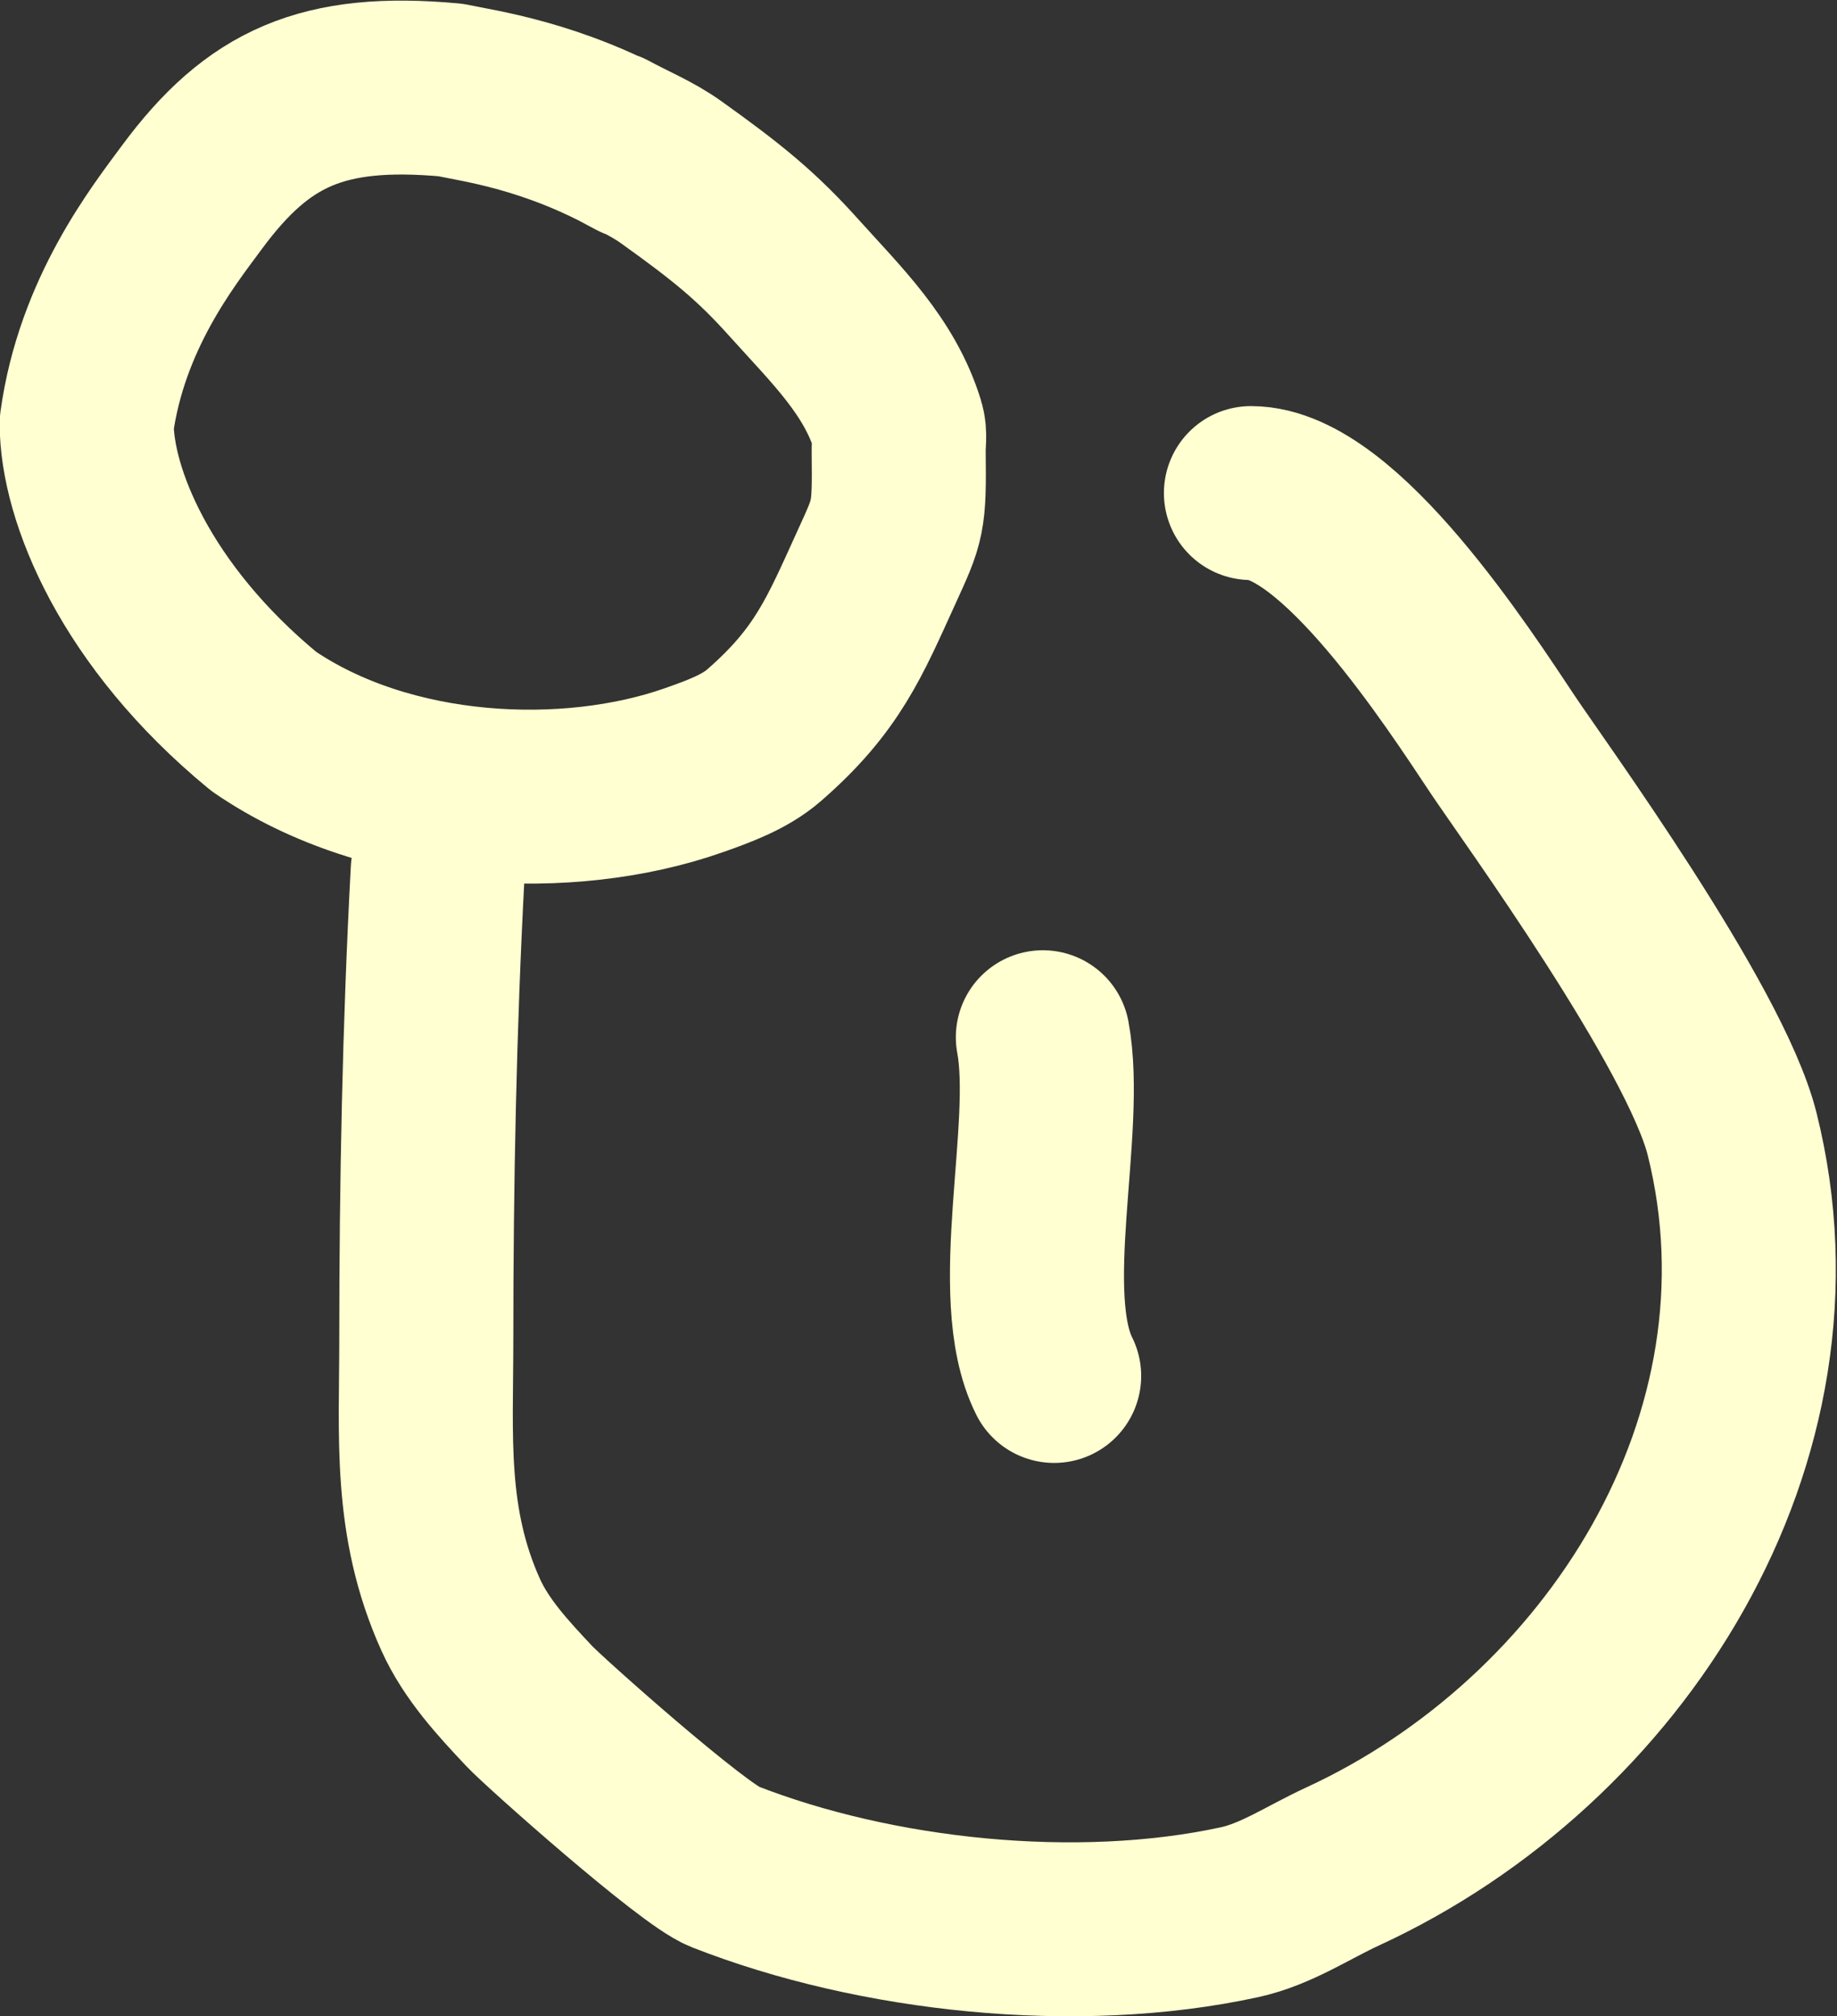 <?xml version="1.0" encoding="UTF-8" standalone="no"?>
<!-- Created with Inkscape (http://www.inkscape.org/) -->

<svg
   width="19.005mm"
   height="20.855mm"
   viewBox="0 0 19.005 20.855"
   version="1.1"
   id="svg21"
   inkscape:version="1.2.1 (9c6d41e4, 2022-07-14)"
   sodipodi:docname="icons.svg"
   xml:space="preserve"
   inkscape:export-filename="Documents/GitHub/benji42site/images/pyromancer.png"
   inkscape:export-xdpi="96"
   inkscape:export-ydpi="96"
   xmlns:inkscape="http://www.inkscape.org/namespaces/inkscape"
   xmlns:sodipodi="http://sodipodi.sourceforge.net/DTD/sodipodi-0.dtd"
   xmlns="http://www.w3.org/2000/svg"
   xmlns:svg="http://www.w3.org/2000/svg"><rect x="0" y="0" width="19.005" height="20.855" fill="#333333" stroke="none"/><sodipodi:namedview
     id="namedview23"
     pagecolor="#505050"
     bordercolor="#eeeeee"
     borderopacity="1"
     inkscape:showpageshadow="0"
     inkscape:pageopacity="0"
     inkscape:pagecheckerboard="0"
     inkscape:deskcolor="#505050"
     inkscape:document-units="mm"
     showgrid="false"
     inkscape:zoom="1.217621"
     inkscape:cx="287.03514"
     inkscape:cy="194.64185"
     inkscape:window-width="1440"
     inkscape:window-height="872"
     inkscape:window-x="0"
     inkscape:window-y="0"
     inkscape:window-maximized="0"
     inkscape:current-layer="layer1" /><defs
     id="defs18" /><g
     inkscape:label="Layer 1"
     inkscape:groupmode="layer"
     id="layer1"
     transform="translate(-16.103,-44.22)"><g
       id="g911"
       transform="matrix(1.136,0,0,1.135,-3.329,-7.438)"
       style="stroke-width:0.881"
       inkscape:export-filename="Documents/GitHub/benji42site/images/alchemist.svg"
       inkscape:export-xdpi="96"
       inkscape:export-ydpi="96"><path
         id="path3143"
         style="fill:none;stroke:#ffffd1;stroke-width:1.585;stroke-linecap:round;stroke-linejoin:round;stroke-dasharray:none;stroke-opacity:1"
         d="m 21.092,53.449 c -0.076,1.426 -0.104,2.847 -0.104,4.277 0,0.876 -0.068,1.658 0.313,2.503 0.143,0.317 0.388,0.581 0.626,0.834 0.136,0.145 1.486,1.348 1.773,1.46 1.381,0.543 3.214,0.739 4.694,0.417 0.335,-0.073 0.628,-0.274 0.939,-0.417 2.477,-1.143 4.241,-3.898 3.547,-6.676 C 32.633,54.864 31.063,52.707 30.793,52.302 30.394,51.703 29.302,50.007 28.498,50.007 m -1.895,4.959 c 0.156,0.834 -0.267,2.348 0.103,3.087 M 22.64,46.766 c 0.192,0.105 0.398,0.188 0.575,0.315 0.519,0.371 0.784,0.588 1.121,0.964 0.389,0.433 0.78,0.807 0.945,1.346 0.025,0.08 0.007,0.161 0.009,0.241 0.007,0.608 -0.004,0.616 -0.203,1.053 -0.29,0.637 -0.447,1.028 -1.024,1.53 -0.175,0.152 -0.412,0.238 -0.642,0.319 -1.134,0.399 -2.78,0.332 -3.913,-0.446 -1.171,-0.964 -1.613,-2.071 -1.613,-2.715 0.137,-1 0.697,-1.707 0.958,-2.061 0.602,-0.815 1.19,-1.085 2.357,-0.978 0.257,0.055 0.921,0.141 1.695,0.573 z" /></g></g></svg>
